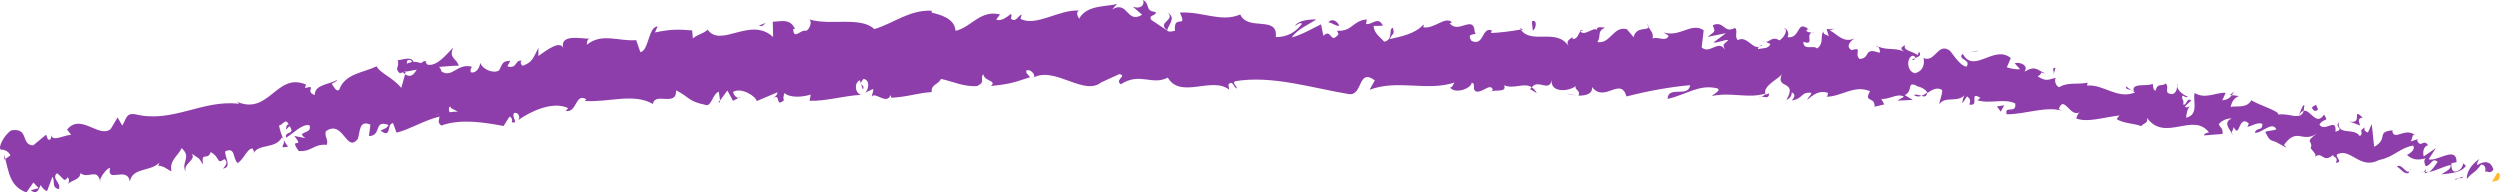 <svg width="169" height="13" viewBox="0 0 169 13" fill="none" xmlns="http://www.w3.org/2000/svg">
<g clip-path="url(#clip0_148_1327)">
<path d="M168.872 12.188C169.008 12.041 169.07 11.66 168.811 11.689L168.453 12.296L168.872 12.188Z" fill="#FFB830"/>
<path d="M167.597 10.748C167.227 11.003 166.734 11.492 166.759 12.099C167.215 11.541 167.215 11.805 167.72 11.13C167.979 11.101 168.078 11.404 167.979 11.629C168.115 11.482 168.312 11.835 168.559 11.453C168.386 10.915 167.992 10.826 167.461 11.159C167.412 11.012 167.548 10.866 167.597 10.748Z" fill="#8E3EAA"/>
<path d="M144.078 6.098L144.214 6.196C144.189 6.147 144.14 6.117 144.078 6.098Z" fill="#8E3EAA"/>
<path d="M129.277 4.063C129.388 4.063 129.45 3.994 129.462 3.945C129.351 3.965 129.253 4.004 129.277 4.063Z" fill="#8E3EAA"/>
<path d="M126.82 3.113C126.87 3.143 126.919 3.153 126.968 3.172C126.919 3.113 126.857 3.074 126.82 3.113Z" fill="#8E3EAA"/>
<path d="M144.078 6.098L143.721 5.844C143.659 6.049 143.906 6.02 144.078 6.098Z" fill="#8E3EAA"/>
<path d="M163.906 11.727C163.993 11.707 164.079 11.658 164.165 11.6C164.091 11.619 164.017 11.629 163.943 11.629C163.943 11.668 163.931 11.697 163.906 11.727Z" fill="#8E3EAA"/>
<path d="M150.742 6.422L150.865 6.432C150.915 6.364 150.976 6.285 151.026 6.188L150.742 6.422Z" fill="#8E3EAA"/>
<path d="M155.773 7.098C155.662 7.059 155.489 7.587 155.391 7.822C155.514 7.607 155.613 7.519 155.724 7.489C155.748 7.382 155.76 7.264 155.773 7.098Z" fill="#8E3EAA"/>
<path d="M163.398 9.369L163.559 9.32C163.522 9.33 163.46 9.35 163.398 9.369Z" fill="#8E3EAA"/>
<path d="M147.175 5.834C147.187 5.756 147.187 5.678 147.175 5.639C147.15 5.707 147.15 5.776 147.175 5.834Z" fill="#8E3EAA"/>
<path d="M6.795 12.276C6.783 12.236 6.771 12.217 6.771 12.178C6.746 12.246 6.758 12.285 6.795 12.276Z" fill="#8E3EAA"/>
<path d="M0.294 10.788L0.368 10.739C0.331 10.641 0.306 10.533 0.281 10.435L0.294 10.788Z" fill="#8E3EAA"/>
<path d="M122.234 1.987C122.247 1.997 122.247 1.997 122.259 1.997C122.382 1.948 122.308 1.948 122.234 1.987Z" fill="#8E3EAA"/>
<path d="M78.959 0.881C79.453 1.37 78.17 1.517 78.922 2.056C78.848 1.85 79.576 1.204 78.959 0.881Z" fill="#8E3EAA"/>
<path d="M163.811 11.639C163.737 11.629 163.676 11.629 163.602 11.609C163.688 11.639 163.75 11.649 163.811 11.639Z" fill="#8E3EAA"/>
<path d="M78.922 2.066L78.996 2.125C78.959 2.096 78.947 2.086 78.922 2.066Z" fill="#8E3EAA"/>
<path d="M111.359 1.596C111.372 1.694 111.409 1.772 111.446 1.84C111.446 1.782 111.433 1.713 111.359 1.596Z" fill="#8E3EAA"/>
<path d="M119.333 2.838L119.148 2.75C119.222 2.809 119.284 2.828 119.333 2.838Z" fill="#8E3EAA"/>
<path d="M107.108 2.125C106.997 2.076 106.973 1.997 106.812 2.066C106.825 2.095 106.837 2.115 106.849 2.134C106.923 2.066 106.997 2.037 107.108 2.125Z" fill="#8E3EAA"/>
<path d="M102.75 1.898C102.775 1.938 102.799 1.977 102.824 2.016C102.873 2.006 102.923 1.996 102.96 1.987L102.75 1.898Z" fill="#8E3EAA"/>
<path d="M19.479 9.907C19.356 9.77 19.258 9.614 19.171 9.447C19.319 9.829 18.74 10.064 19.479 9.907Z" fill="#8E3EAA"/>
<path d="M163.99 11.424C163.928 11.551 163.866 11.62 163.805 11.629C163.854 11.629 163.903 11.629 163.953 11.62C163.977 11.551 164.002 11.483 163.99 11.424Z" fill="#8E3EAA"/>
<path d="M106.6 6.451L105.922 6.334C106.107 6.393 106.353 6.432 106.6 6.451Z" fill="#8E3EAA"/>
<path d="M50.054 6.539L49.906 6.617C49.968 6.617 50.017 6.598 50.054 6.539Z" fill="#8E3EAA"/>
<path d="M103.889 6.294C103.778 6.088 103.655 5.971 103.532 5.893C103.495 5.932 103.47 5.971 103.445 6.03L103.889 6.294Z" fill="#8E3EAA"/>
<path d="M15.066 11.395C15.707 11.316 15.189 10.651 15.226 10.23C15.941 9.916 15.707 10.7 16.065 11.023C16.496 10.758 16.693 10.053 17.063 10.034C17.113 10.151 17.199 10.181 17.15 10.337C17.52 9.701 18.642 10.083 19.061 9.28C19.122 9.339 19.159 9.398 19.184 9.447C19.011 9.104 18.913 8.742 18.863 8.487C19.147 8.428 19.295 7.959 19.517 8.409C19.332 8.419 19.369 8.614 19.32 8.771L19.578 8.526C19.998 9.153 19.221 8.82 19.332 9.309C19.862 9.006 20.429 8.35 20.922 8.468C21.157 9.104 19.924 8.849 20.651 9.339L19.899 9.192C20.663 10.142 19.455 9.182 20.195 10.21C21.144 10.259 21.144 9.721 22.094 9.789C22.217 9.398 21.909 9.261 22.032 8.869C23.203 8.047 23.413 10.386 24.19 9.388C24.35 8.918 24.264 8.076 25.04 8.428L24.942 9.202C25.842 9.163 25.225 8.066 26.261 8.448C26.15 8.761 25.608 8.781 25.768 8.859C26.495 9.368 26.113 8.38 26.569 8.321L26.804 8.967C27.728 8.742 28.678 8.125 29.713 7.88C29.689 8.086 29.553 8.311 29.837 8.487C31.107 8.017 32.697 8.262 34.041 8.517L34.435 7.89C34.547 7.88 34.694 8.125 34.584 8.252C35.114 8.419 34.547 7.89 34.756 7.636C35.04 7.567 35.188 7.919 35.04 8.115C35.841 7.538 37.382 6.803 38.406 7.312L38.245 7.498C39.01 7.655 38.886 6.236 39.639 6.715L39.528 6.823C41.143 6.941 42.819 6.265 44.139 7.029C44.262 6.187 45.742 7.264 45.705 6.108C46.679 6.598 46.444 6.833 47.764 7.107C48.109 7.127 48.183 6.343 48.59 6.197L48.676 6.794L49.169 6.118L49.551 6.813L49.921 6.627C49.761 6.608 49.564 6.383 49.564 6.206C50.143 5.883 51.117 6.529 51.154 6.833L52.56 6.236C52.547 6.48 52.313 6.578 52.141 6.745C52.856 6.089 52.35 7.371 53.004 6.764C52.893 6.637 53.016 6.402 53.016 6.285C53.41 6.627 54.212 6.578 54.804 6.392L54.73 6.813C55.815 6.852 56.986 6.48 58.194 6.412C57.738 6.245 57.775 5.521 58.133 5.433L58.33 6.059C58.527 5.648 57.935 5.844 58.367 5.335C58.823 5.384 58.737 6.04 58.49 6.265L59.02 6.011C59.07 6.197 58.947 6.304 58.934 6.549C59.131 6.138 59.933 7.136 60.204 6.422L60.253 6.608C61.462 6.539 61.992 6.285 62.978 6.226C62.954 5.678 63.348 5.785 63.619 5.335C64.359 5.492 65.198 5.893 66.061 5.815C66.665 5.521 66.209 5.345 66.468 5.012C66.541 5.511 67.417 5.433 66.985 5.815C68.033 5.697 68.317 5.668 69.636 5.218C69.488 5.022 69.316 4.934 69.389 4.758C69.624 4.669 69.944 4.953 69.92 5.188L69.858 5.247C71.325 4.444 73.36 6.598 74.506 5.511L74.445 5.57C74.852 5.374 75.258 5.198 75.665 5.012C76.232 5.1 75.332 5.394 75.764 5.697C77.071 4.855 77.86 5.805 78.945 5.247C79.808 6.725 81.953 5.13 83.1 6.069L83.038 5.717C83.334 5.374 83.396 5.913 83.618 5.991C83.581 5.717 83.297 5.678 83.482 5.492C85.985 5.071 88.648 5.942 91.2 6.363C92.137 6.48 91.78 4.572 92.939 5.433L92.581 6.069C94.505 5.345 96.44 6.197 98.327 5.58C98.204 5.727 98.191 5.922 98.019 5.913C98.388 6.392 99.461 5.971 99.486 5.59C99.769 5.639 99.535 5.942 99.708 6.138C100.09 6.422 100.731 5.56 100.904 6.04C100.941 6.118 100.78 6.187 100.706 6.226C100.978 6.001 101.89 6.314 101.68 5.766C102.359 6.05 103.024 5.55 103.554 5.903C103.961 5.316 104.726 6.265 104.898 5.413C104.787 6.294 106.07 6.197 106.538 5.805C106.366 6.059 106.896 6.108 106.698 6.461C107.204 6.48 107.673 6.343 107.623 5.883C108.462 6.989 109.547 5.139 109.953 6.52C111.482 6.128 112.888 5.883 114.256 5.756C114.121 6.637 112.765 5.756 112.728 6.686C114.035 6.392 114.848 5.678 116.081 5.971C116.389 6.108 115.859 6.343 115.724 6.49C117.031 6.206 118.165 6.686 119.349 6.324C119.336 6.402 119.201 6.48 119.077 6.539C119.299 6.529 119.583 6.715 119.595 6.314L119.361 6.402C119.077 5.785 120.384 5.276 120.471 4.973C119.953 6.079 121.555 5.364 120.766 6.755C120.927 6.696 121.124 6.52 121.124 6.245C121.334 6.343 121.383 6.51 121.124 6.794C121.95 6.647 121.716 6.197 122.443 6.275C122.419 6.471 122.258 6.529 122.16 6.755C122.567 6.412 122.986 6.069 123.578 6.285C123.528 6.402 123.578 6.559 123.393 6.539C124.441 6.578 125.316 5.697 126.413 6.167C125.957 6.98 126.759 6.48 126.722 7.215L127.375 7.058L127.178 6.686C127.72 6.745 128.275 6.265 128.707 6.539L128.263 6.803L129.298 6.755L128.768 6.431C129.372 6.108 128.855 5.511 129.545 5.776C129.385 5.834 130.087 5.834 130.297 6.285C130.605 6.079 130.914 5.864 131.283 6.079C131.345 6.324 131.074 6.872 131.111 7.038C131.468 6.461 132.405 6.989 132.849 6.373C132.714 6.51 132.64 6.892 132.664 6.98L132.973 6.51C133.195 6.686 133.219 6.774 133.133 7.068C133.873 7.224 133.047 6.128 133.873 6.608C133.799 6.637 133.811 6.715 133.663 6.774C134.526 7.048 135.451 6.627 136.228 6.989C136.339 7.753 135.475 7.078 135.648 7.724C136.856 7.743 138.25 7.166 139.372 7.479L139.174 7.371C139.532 6.363 139.926 7.988 140.605 7.577C140.444 7.636 140.309 8.125 140.37 8.017C141.122 8.282 142.022 7.968 143.28 7.802L143.083 8.047C143.502 8.34 144.279 8.34 144.747 8.526C144.945 8.282 145.228 8.36 145.129 7.959C146.35 9.652 148.249 7.538 149.334 8.957C149.174 8.938 148.89 9.133 149.026 9.153L150.246 9.055C150.258 8.595 150.16 8.761 149.987 8.389C150.197 8.145 150.567 7.978 150.863 8.017C150.271 8.242 150.702 8.732 150.875 9.006C150.863 8.869 150.986 8.722 150.998 8.585C151.417 9.456 151.307 7.694 152.022 8.35L151.923 8.575C152.256 8.507 152.613 8.242 152.934 8.37C152.946 8.908 152.552 8.556 152.428 8.977C152.897 9.026 153.587 8.154 153.883 8.742C153.649 8.849 153.366 8.81 153.131 8.918C153.452 9.603 153.538 9.456 153.859 9.603L153.834 9.584L154.561 9.985L154.401 9.789C155.314 8.546 155.646 9.74 156.657 8.996C155.683 9.701 156.411 9.456 156.201 10.024C156.362 10.22 156.62 10.455 156.497 10.602C156.99 10.191 157.027 11.072 157.718 10.474C157.693 10.67 158.112 10.562 157.903 11.013C158.421 10.944 157.878 10.67 157.977 10.445C158.889 9.936 159.518 11.512 160.825 10.817C161.848 10.611 162.181 10.014 163.13 9.838C163.34 10.181 162.711 10.474 162.711 10.474C163.106 10.827 163.463 10.837 163.969 10.7C163.833 10.846 163.883 11.003 163.969 11.228C164.339 11.238 164.4 10.592 164.783 10.944C164.647 11.14 164.45 11.453 164.215 11.63C164.684 11.532 165.189 11.248 165.67 11.15C165.695 11.492 165.276 11.6 165.054 11.786C165.584 11.718 166.385 11.698 166.694 11.209L166.435 10.974C166.62 10.983 166.398 11.434 166.238 11.502C165.707 11.835 165.695 11.228 165.72 11.032L166.065 10.964C166.065 9.819 164.783 10.934 164.178 10.768L164.659 10.014L163.846 10.572C163.772 10.347 163.796 9.887 164.141 9.819C163.809 9.349 163.673 10.034 163.414 9.535C163.389 9.456 163.426 9.427 163.463 9.398L162.958 9.564C163.093 9.407 163.044 8.986 163.278 9.153C162.625 8.566 161.861 9.535 161.725 8.889L161.75 8.81C160.591 8.898 161.491 9.378 160.492 9.926L160.332 8.389L160.073 8.957C159.962 8.918 159.752 8.84 159.863 8.605C159.345 8.938 159.863 8.869 159.53 9.212C159.136 8.585 157.989 9.212 158.1 8.262C157.792 8.673 158.532 8.693 157.878 8.908C157.964 7.88 157.175 8.967 156.793 8.428C157.077 7.939 157.471 8.291 157.101 7.743C156.584 8.566 156.189 7.391 155.733 7.489C155.536 8.184 154.759 7.626 154.007 7.743C154.105 7.518 152.786 7.136 152.194 6.784L152.244 6.666C151.948 7.361 151.307 7.136 150.789 7.224C150.9 6.803 151.035 6.647 151.343 6.49L150.875 6.431C150.715 6.647 150.542 6.745 150.222 6.784L150.456 6.275C149.827 6.226 149.075 6.735 148.36 6.285C148.212 6.774 148.68 7.743 147.78 7.959C147.805 7.684 147.879 7.224 148.113 7.146C148.039 7.175 147.805 7.332 147.694 7.205L148.126 6.794C147.805 6.549 147.854 7.146 147.583 7.068C147.669 6.686 147.435 6.764 147.534 6.471C147.62 6.441 147.756 6.657 147.891 6.529C147.583 6.422 147.238 6.148 147.176 5.834C147.164 6.059 147.065 6.343 146.819 6.363C146.202 6.314 146.708 5.873 146.387 5.639C146.177 5.883 145.845 5.56 145.721 6.128C145.536 6.099 145.561 5.834 145.524 5.668C145.154 5.873 144.02 5.55 144.254 6.206L144.328 6.255C144.316 6.265 144.291 6.265 144.266 6.275C143.107 6.706 142.17 5.678 141.085 5.785L141.122 5.59C140.469 5.727 139.729 5.541 139.211 5.893C139.026 5.873 138.841 5.492 138.965 5.267C138.472 5.355 138.373 5.56 137.744 5.159C138.274 4.885 137.633 4.846 138.274 4.973C137.695 4.728 137.608 4.405 136.856 4.846C137.165 4.386 136.499 4.17 136.191 4.278L136.56 4.679C136.215 4.709 135.944 4.63 135.66 4.552L135.932 3.925C134.797 2.986 133.429 5.041 132.677 3.632C132.27 4.053 133.318 4.014 132.923 4.513C132.356 4.376 131.9 3.387 131.715 3.367C130.975 2.937 130.815 4.239 130.026 3.925C130.1 4.17 130.1 4.787 129.446 4.953C128.879 4.816 128.879 3.916 129.274 3.769C129.422 3.759 129.471 3.837 129.459 3.916C129.656 3.847 129.927 3.769 129.73 3.505L129.619 3.73C129.36 3.465 128.559 3.416 128.805 3.054C128.337 3.23 128.559 3.416 128.867 3.563C128.164 3.162 127.696 3.446 126.968 3.152C127.067 3.289 127.141 3.573 127.03 3.563C125.945 3.172 126.475 3.955 125.698 3.984C125.316 3.593 125.969 3.162 125.156 3.387C124.724 3.103 125.143 2.761 125.353 2.594C124.589 2.976 124.083 2.183 123.688 2.066L124.083 1.909C123.849 1.997 123.664 1.977 123.479 1.958L123.627 2.438C123.417 2.34 123.232 2.32 123.269 2.124C123.01 2.408 123.343 2.907 122.838 3.279C122.579 3.015 121.925 3.456 121.901 2.829C122.788 3.123 121.876 2.203 122.665 2.173C122.505 2.232 122.32 2.212 122.123 2.114C122.098 2.046 122.172 1.987 122.234 1.958C121.432 1.331 121.74 2.614 120.84 2.516C121.001 2.183 120.717 1.84 120.557 1.899C120.914 1.938 120.655 2.496 120.298 2.731C119.755 2.408 119.644 2.878 119.349 2.819L119.681 2.976C119.521 3.319 119.238 3.23 118.831 3.319C118.831 3.044 119.213 3.162 119.09 3.025C118.572 3.602 118.153 2.34 117.474 2.712C117.216 2.457 117.524 2.056 117.277 1.889C116.525 2.3 116.562 1.37 115.785 1.703C115.946 2.183 115.995 2.066 115.428 2.496L116.673 2.242L115.822 2.878C116.192 2.907 116.624 2.633 116.833 2.721C116.426 3.084 116.476 2.966 116.599 3.358C116.18 2.633 115.563 3.71 115.033 3.201L115.169 2.046C114.343 1.478 113.566 2.545 112.456 2.193L112.802 2.418C112.604 2.868 112.099 2.438 111.717 2.604C111.791 2.222 111.569 2.066 111.433 1.821C111.421 2.105 110.607 1.742 110.434 2.516L109.978 1.977C109.078 1.713 108.844 3.015 107.981 2.839C108.277 2.438 107.907 2.134 108.511 1.87C108.215 1.85 107.956 1.762 107.931 2.026C107.783 1.772 107.081 2.496 106.834 2.114C106.699 2.281 106.625 2.682 106.304 2.623C106.279 2.545 106.316 2.438 106.316 2.438C106.304 2.623 105.786 2.663 106.033 3.113C105.219 1.87 103.517 3.035 102.802 1.997C102.149 2.114 101.372 2.212 100.793 2.232C100.842 2.114 100.805 2.036 100.916 2.085C100.139 1.703 100.361 3.181 99.473 2.761C99.042 2.124 99.979 2.438 99.695 2.193C99.634 0.92 98.586 2.34 98.006 1.576L98.154 1.508C97.698 1.067 96.983 1.958 96.219 1.85C96.219 1.85 96.255 1.742 96.231 1.654C95.676 2.291 94.677 2.477 93.938 2.643C94.184 2.154 94.283 2.389 94.159 1.88C93.826 1.938 94.233 2.692 93.568 2.819C93.358 2.545 92.889 2.291 92.853 1.752L93.481 1.742C93.185 1.038 92.68 1.742 92.347 1.615L92.396 1.312C91.435 1.39 91.41 2.154 90.387 2.075L90.485 2.31C89.906 3.054 90.029 1.87 89.462 2.418L89.302 1.645C88.932 1.811 87.995 2.369 87.329 2.526C87.711 1.958 88.488 1.645 88.981 1.322C88.611 1.292 87.736 1.37 87.538 1.752C87.686 1.674 87.871 1.488 88.019 1.605C87.563 2.212 86.971 2.516 86.244 2.506C86.404 1.008 84.37 2.144 83.84 0.979C82.545 1.537 81.275 0.754 79.759 0.852C80.313 2.017 79.315 0.891 79.426 2.085C79.081 2.163 78.945 2.144 78.908 2.066L77.835 1.351C77.576 1.008 78.168 1.087 78.131 0.812C77.354 0.734 77.798 0.313 77.28 0C77.391 0.431 77.022 0.617 76.578 0.45L77.206 0.998C76.158 1.645 76.257 0 75.184 0.636L75.517 0.255C74.963 0.47 73.458 0.284 72.953 1.263C72.854 1.126 72.706 0.803 72.953 0.715C71.609 0.617 70.043 1.831 68.983 1.273L69.069 0.979C68.822 1.067 68.662 1.547 68.341 1.263C68.354 1.145 68.428 0.969 68.317 0.95C68.194 1.057 67.688 1.488 67.343 1.322L67.602 0.979C66.282 0.636 65.654 1.85 64.593 2.085C64.544 1.224 63.508 0.979 62.978 0.852L62.99 0.724C61.474 0.656 60.475 1.547 59.107 1.968C58.17 1.087 56.148 1.752 54.705 1.312C54.927 1.459 54.73 1.987 54.495 2.085C54.15 1.948 53.645 2.751 53.62 1.958L53.743 1.968C53.423 1.214 52.769 1.459 52.239 1.468L52.264 2.506C50.735 1.077 48.738 3.27 47.838 2.007C47.542 2.291 47.135 2.32 46.839 2.604L46.79 2.056C45.853 1.987 45.396 1.958 44.274 2.193L44.459 1.782C43.818 1.801 43.867 3.436 43.288 3.524L43.005 2.712C41.895 2.819 40.662 2.193 39.675 3.025C39.675 2.907 39.675 2.663 39.848 2.614C39.318 2.633 37.74 2.232 38.097 3.348C37.974 2.614 36.938 3.397 36.396 3.788V3.24C36.001 3.984 36.014 4.18 35.348 4.444C35.175 4.395 35.126 4.023 35.373 4.141C34.768 3.916 35.027 4.699 34.3 4.483L34.497 4.111C33.918 4.131 33.992 4.307 33.745 4.748C33.425 5.002 32.635 4.728 32.463 4.248C32.438 4.552 32.191 4.983 31.834 4.885C31.76 4.709 31.859 4.581 31.908 4.513C30.885 4.248 30.601 5.296 29.849 4.836C29.8 4.66 29.738 4.572 29.676 4.523C30.441 4.454 31.057 4.415 31.008 4.464C30.922 3.965 30.28 3.945 30.65 3.201C30.219 3.632 29.528 4.532 28.887 4.366C28.85 4.317 28.813 4.278 28.776 4.2L28.826 4.141C28.678 4.102 28.567 4.17 28.468 4.268C28.258 4.209 28.135 4.17 27.95 4.18C27.802 3.779 27.198 4.053 26.89 4.072C27.026 4.611 26.606 4.581 27.062 4.983C27.001 4.953 27.112 4.914 27.309 4.865C27.346 4.846 27.408 4.826 27.432 4.797L27.42 4.846C27.617 4.806 27.876 4.758 28.172 4.709C27.987 5.012 27.778 5.286 27.383 5.022C27.284 5.374 27.186 5.756 27.124 5.942C26.557 5.237 25.669 4.934 25.46 4.483C24.584 4.914 23.302 4.973 22.932 6.069C22.698 6.236 22.562 5.815 22.427 5.668C22.562 5.55 22.747 5.541 22.797 5.384C22.328 5.717 21.255 5.688 21.28 6.422C20.54 6.187 21.514 5.717 20.614 5.952L20.688 5.717C18.629 4.836 18.198 7.968 15.855 6.803C16.015 6.872 16.089 6.901 16.151 7.019C13.722 6.706 11.651 8.35 9.148 7.724C8.482 7.616 8.544 8.086 8.26 8.487L7.952 7.939L7.483 8.722C6.707 9.378 5.449 7.616 4.537 8.761L4.808 9.114C4.364 9.123 3.538 9.603 3.476 9.143C3.452 9.221 3.464 9.574 3.23 9.407L3.119 9.104L2.243 9.828C1.38 9.789 1.984 8.624 0.776 8.81C0.369 9.016 -0.186 9.956 0.061 10.122C0.246 10.093 0.579 10.21 0.702 10.504L0.357 10.748C0.603 11.639 0.665 12.599 1.787 13.01C1.935 12.785 2.095 12.559 2.256 12.334L2.613 12.716L2.071 12.863C2.527 13.196 2.601 12.804 2.749 12.511C2.872 12.726 3.02 12.863 3.18 12.922L3.55 11.943C3.735 12.276 3.476 12.687 3.982 12.785C4.154 12.334 3.439 12.07 3.858 11.708C4.302 12.041 4.315 12.383 4.586 11.972C4.709 12.188 4.672 12.354 4.561 12.481C4.808 12.148 5.412 12.197 5.437 11.698C5.93 12.129 6.534 11.355 6.756 12.197C6.805 11.972 7.15 11.424 7.446 11.336C7.175 12.452 8.618 11.179 8.778 12.285C8.938 11.306 10.171 11.62 10.775 10.993C10.751 11.072 10.714 11.228 10.64 11.199C11.084 11.199 11.281 11.453 11.589 11.581C11.441 10.817 12.045 10.543 12.279 10.014C12.982 10.651 12.206 10.954 12.551 11.62C12.366 11.013 13.278 10.856 12.97 10.386C13.475 10.768 13.364 10.543 13.734 11.13C13.562 10.181 14.055 10.905 14.24 10.279C14.93 10.66 14.61 11.14 15.165 10.758C15.534 10.983 15.066 11.395 15.066 11.395ZM29.676 7.694C29.676 7.704 29.676 7.704 29.676 7.704C29.553 7.733 29.442 7.753 29.368 7.773C29.442 7.753 29.528 7.733 29.676 7.694ZM30.946 7.547C30.786 7.547 30.589 7.557 30.391 7.587C30.317 7.401 30.33 7.205 30.453 7.205C30.416 7.332 30.737 7.41 30.946 7.547ZM27.531 4.092C27.716 3.984 27.802 4.082 27.852 4.19C27.753 4.209 27.654 4.248 27.506 4.297C27.506 4.317 27.494 4.346 27.494 4.366C27.506 4.268 27.506 4.17 27.531 4.092Z" fill="#8E3EAA"/>
<path d="M27.308 4.856C27.284 4.865 27.271 4.895 27.234 4.904C27.284 4.944 27.333 4.983 27.382 5.012C27.395 4.953 27.407 4.895 27.419 4.836C27.382 4.836 27.345 4.846 27.308 4.856Z" fill="#8E3EAA"/>
<path d="M144.251 6.207L144.227 6.188C144.239 6.207 144.264 6.236 144.264 6.276C144.251 6.246 144.251 6.227 144.251 6.207Z" fill="#8E3EAA"/>
<path d="M48.666 6.92L48.653 6.783L48.555 6.91L48.666 6.92Z" fill="#8E3EAA"/>
<path d="M150.852 8.967C150.852 9.016 150.864 9.065 150.913 9.114C150.926 9.084 150.889 9.026 150.852 8.967Z" fill="#8E3EAA"/>
<path d="M153.82 9.555L154.203 9.819C154.042 9.682 153.919 9.604 153.82 9.555Z" fill="#8E3EAA"/>
<path d="M156.055 10.21C156.104 10.121 156.129 10.053 156.153 9.984L156.055 10.21Z" fill="#8E3EAA"/>
<path d="M119.061 6.529C119.025 6.529 119 6.529 118.963 6.549C118.753 6.627 118.901 6.598 119.061 6.529Z" fill="#8E3EAA"/>
<path d="M130.285 6.256C130.15 6.344 130.026 6.432 129.891 6.481C130.076 6.54 130.224 6.569 130.285 6.256Z" fill="#8E3EAA"/>
<path d="M106.676 6.461L106.602 6.451L106.676 6.461Z" fill="#8E3EAA"/>
<path d="M129.375 6.421C129.56 6.549 129.72 6.539 129.893 6.48C129.733 6.431 129.548 6.353 129.375 6.421Z" fill="#8E3EAA"/>
<path d="M165.945 12.119L166.044 12.158C166.056 12.119 166.069 12.1 166.081 12.07L165.945 12.119Z" fill="#8E3EAA"/>
<path d="M166.086 12.08L166.222 12.041C166.172 12.031 166.123 12.021 166.086 12.08Z" fill="#8E3EAA"/>
<path d="M166.522 11.943L166.227 12.031C166.313 12.051 166.424 12.09 166.522 11.943Z" fill="#8E3EAA"/>
<path d="M162.969 11.365L162.883 11.551C162.92 11.522 162.944 11.453 162.969 11.365Z" fill="#8E3EAA"/>
<path d="M162.031 11.268C162.241 11.346 162.475 11.777 162.808 11.709L162.882 11.562C162.66 11.816 162.327 10.975 162.031 11.268Z" fill="#8E3EAA"/>
<path d="M158.805 8.203L159.544 8.487C159.458 8.252 159.36 7.948 159.729 7.958C158.903 7.175 159.803 8.457 158.805 8.203Z" fill="#8E3EAA"/>
<path d="M156.463 7.499C156.907 7.47 156.537 7.196 156.587 7.078C156.266 7.225 156.192 7.264 156.463 7.499Z" fill="#8E3EAA"/>
<path d="M138.817 5.071L138.952 4.582C138.619 4.611 138.915 4.768 138.817 5.071Z" fill="#8E3EAA"/>
<path d="M134.992 7.196L135.251 7.548L135.485 7.117L134.992 7.196Z" fill="#8E3EAA"/>
<path d="M133.603 3.475L133.751 3.416L133.172 3.543L133.603 3.475Z" fill="#8E3EAA"/>
<path d="M103.555 1.44L103.616 2.056C103.851 1.968 103.937 1.273 103.555 1.44Z" fill="#8E3EAA"/>
<path d="M90.532 1.732C90.397 1.419 90.039 1.213 89.805 1.507C90.101 1.566 90.384 1.81 90.532 1.732Z" fill="#8E3EAA"/>
<path d="M51.523 1.762L51.77 1.537L51.289 1.743L51.523 1.762Z" fill="#8E3EAA"/>
</g>
<defs>
<clipPath id="clip0_148_1327">
<rect width="169" height="13" fill="white"/>
</clipPath>
</defs>
</svg>
